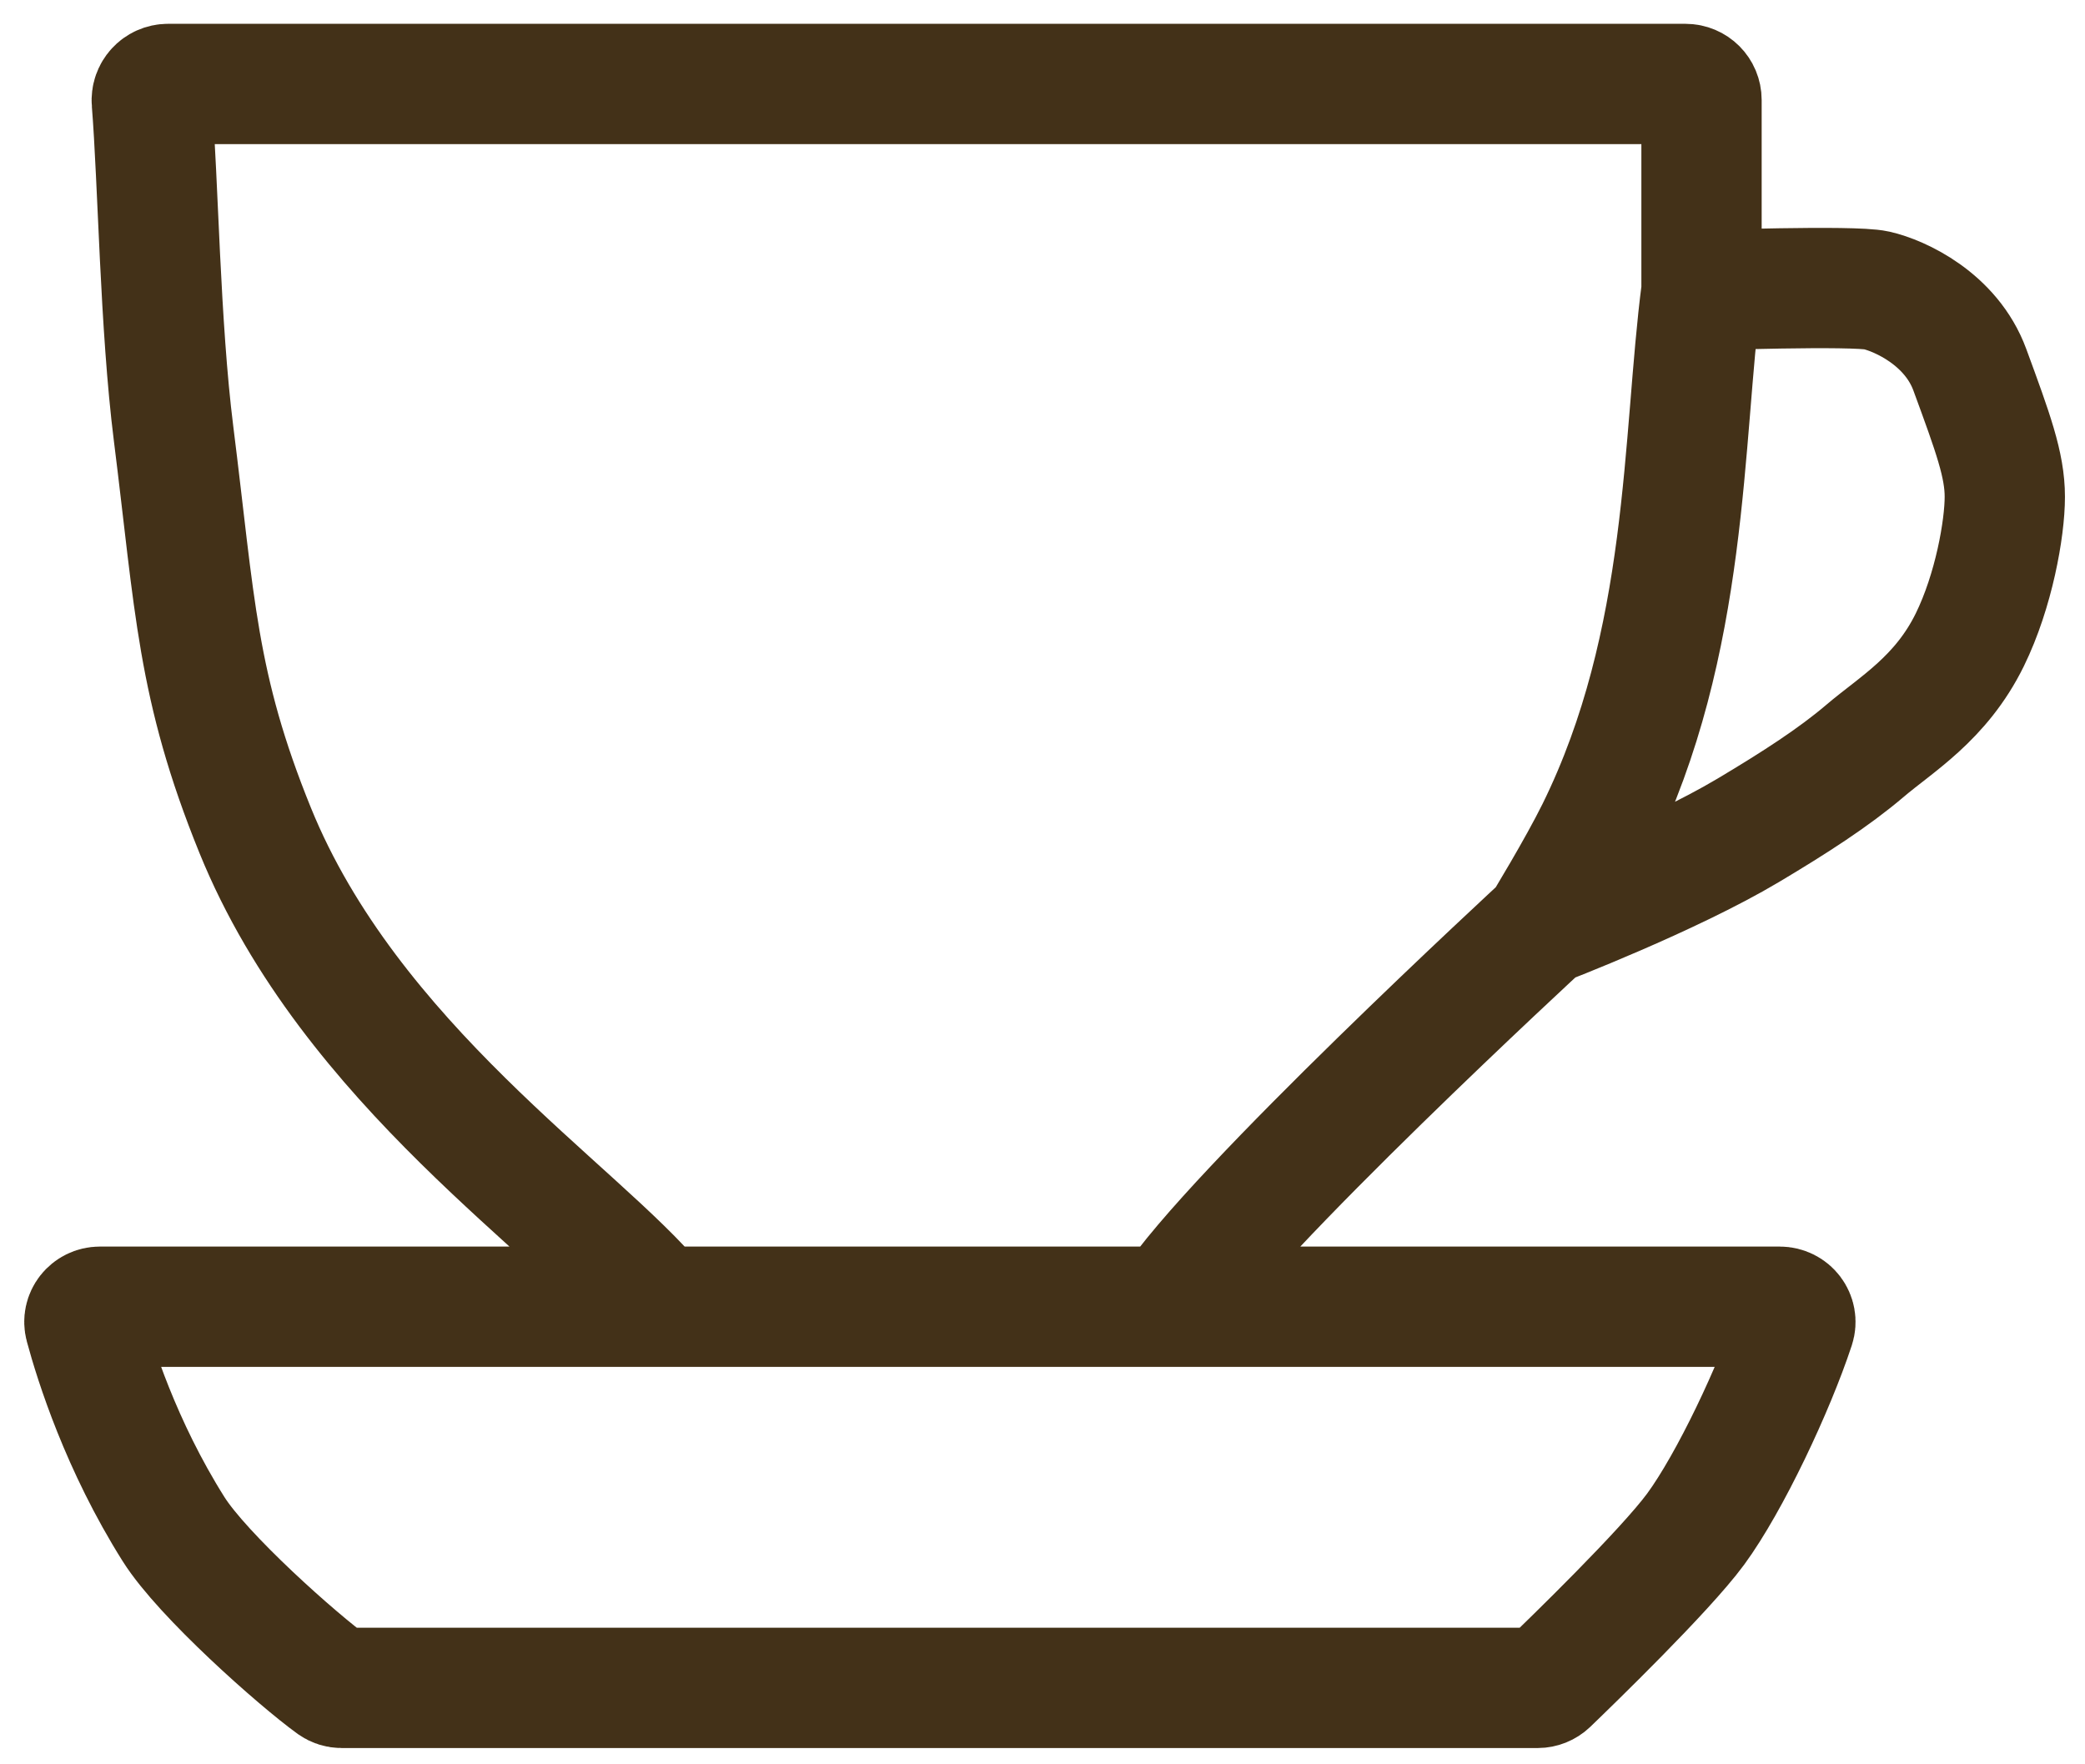 <svg width="26" height="22" viewBox="0 0 26 22" fill="none" xmlns="http://www.w3.org/2000/svg">
<g id="cup 1">
<path id="Vector 2" d="M21.218 3.621V1.247C21.218 1.136 21.129 1.047 21.018 1.047H2.095C1.976 1.047 1.883 1.149 1.893 1.267C1.973 2.265 1.995 4.062 2.164 5.403C2.433 7.541 2.45 8.551 3.182 10.354C4.368 13.273 7.23 15.106 8.2 16.294M21.218 3.621C20.976 5.469 21.067 8.004 19.909 10.354C19.672 10.834 19.239 11.542 19.239 11.542M21.218 3.621C21.218 3.621 23.109 3.555 23.4 3.621C23.691 3.687 24.331 3.977 24.564 4.611C24.855 5.403 25 5.799 25 6.195C25 6.591 24.863 7.367 24.564 7.977C24.204 8.711 23.642 9.033 23.255 9.364C22.867 9.694 22.382 10.007 21.8 10.354C20.832 10.931 19.239 11.542 19.239 11.542M14.6 16.294H22.193C22.325 16.294 22.42 16.418 22.379 16.543C22.128 17.305 21.574 18.482 21.145 19.067C20.76 19.59 19.584 20.729 19.311 20.992C19.274 21.027 19.225 21.047 19.174 21.047H4.262C4.221 21.047 4.183 21.035 4.15 21.012C3.713 20.696 2.527 19.644 2.164 19.067C1.509 18.027 1.182 16.988 1.059 16.533C1.026 16.411 1.119 16.294 1.246 16.294H8.2M14.6 16.294C15.349 15.128 19.239 11.542 19.239 11.542M14.6 16.294H8.2" stroke="#433118" stroke-width="1.5"/>
</g>
</svg>

